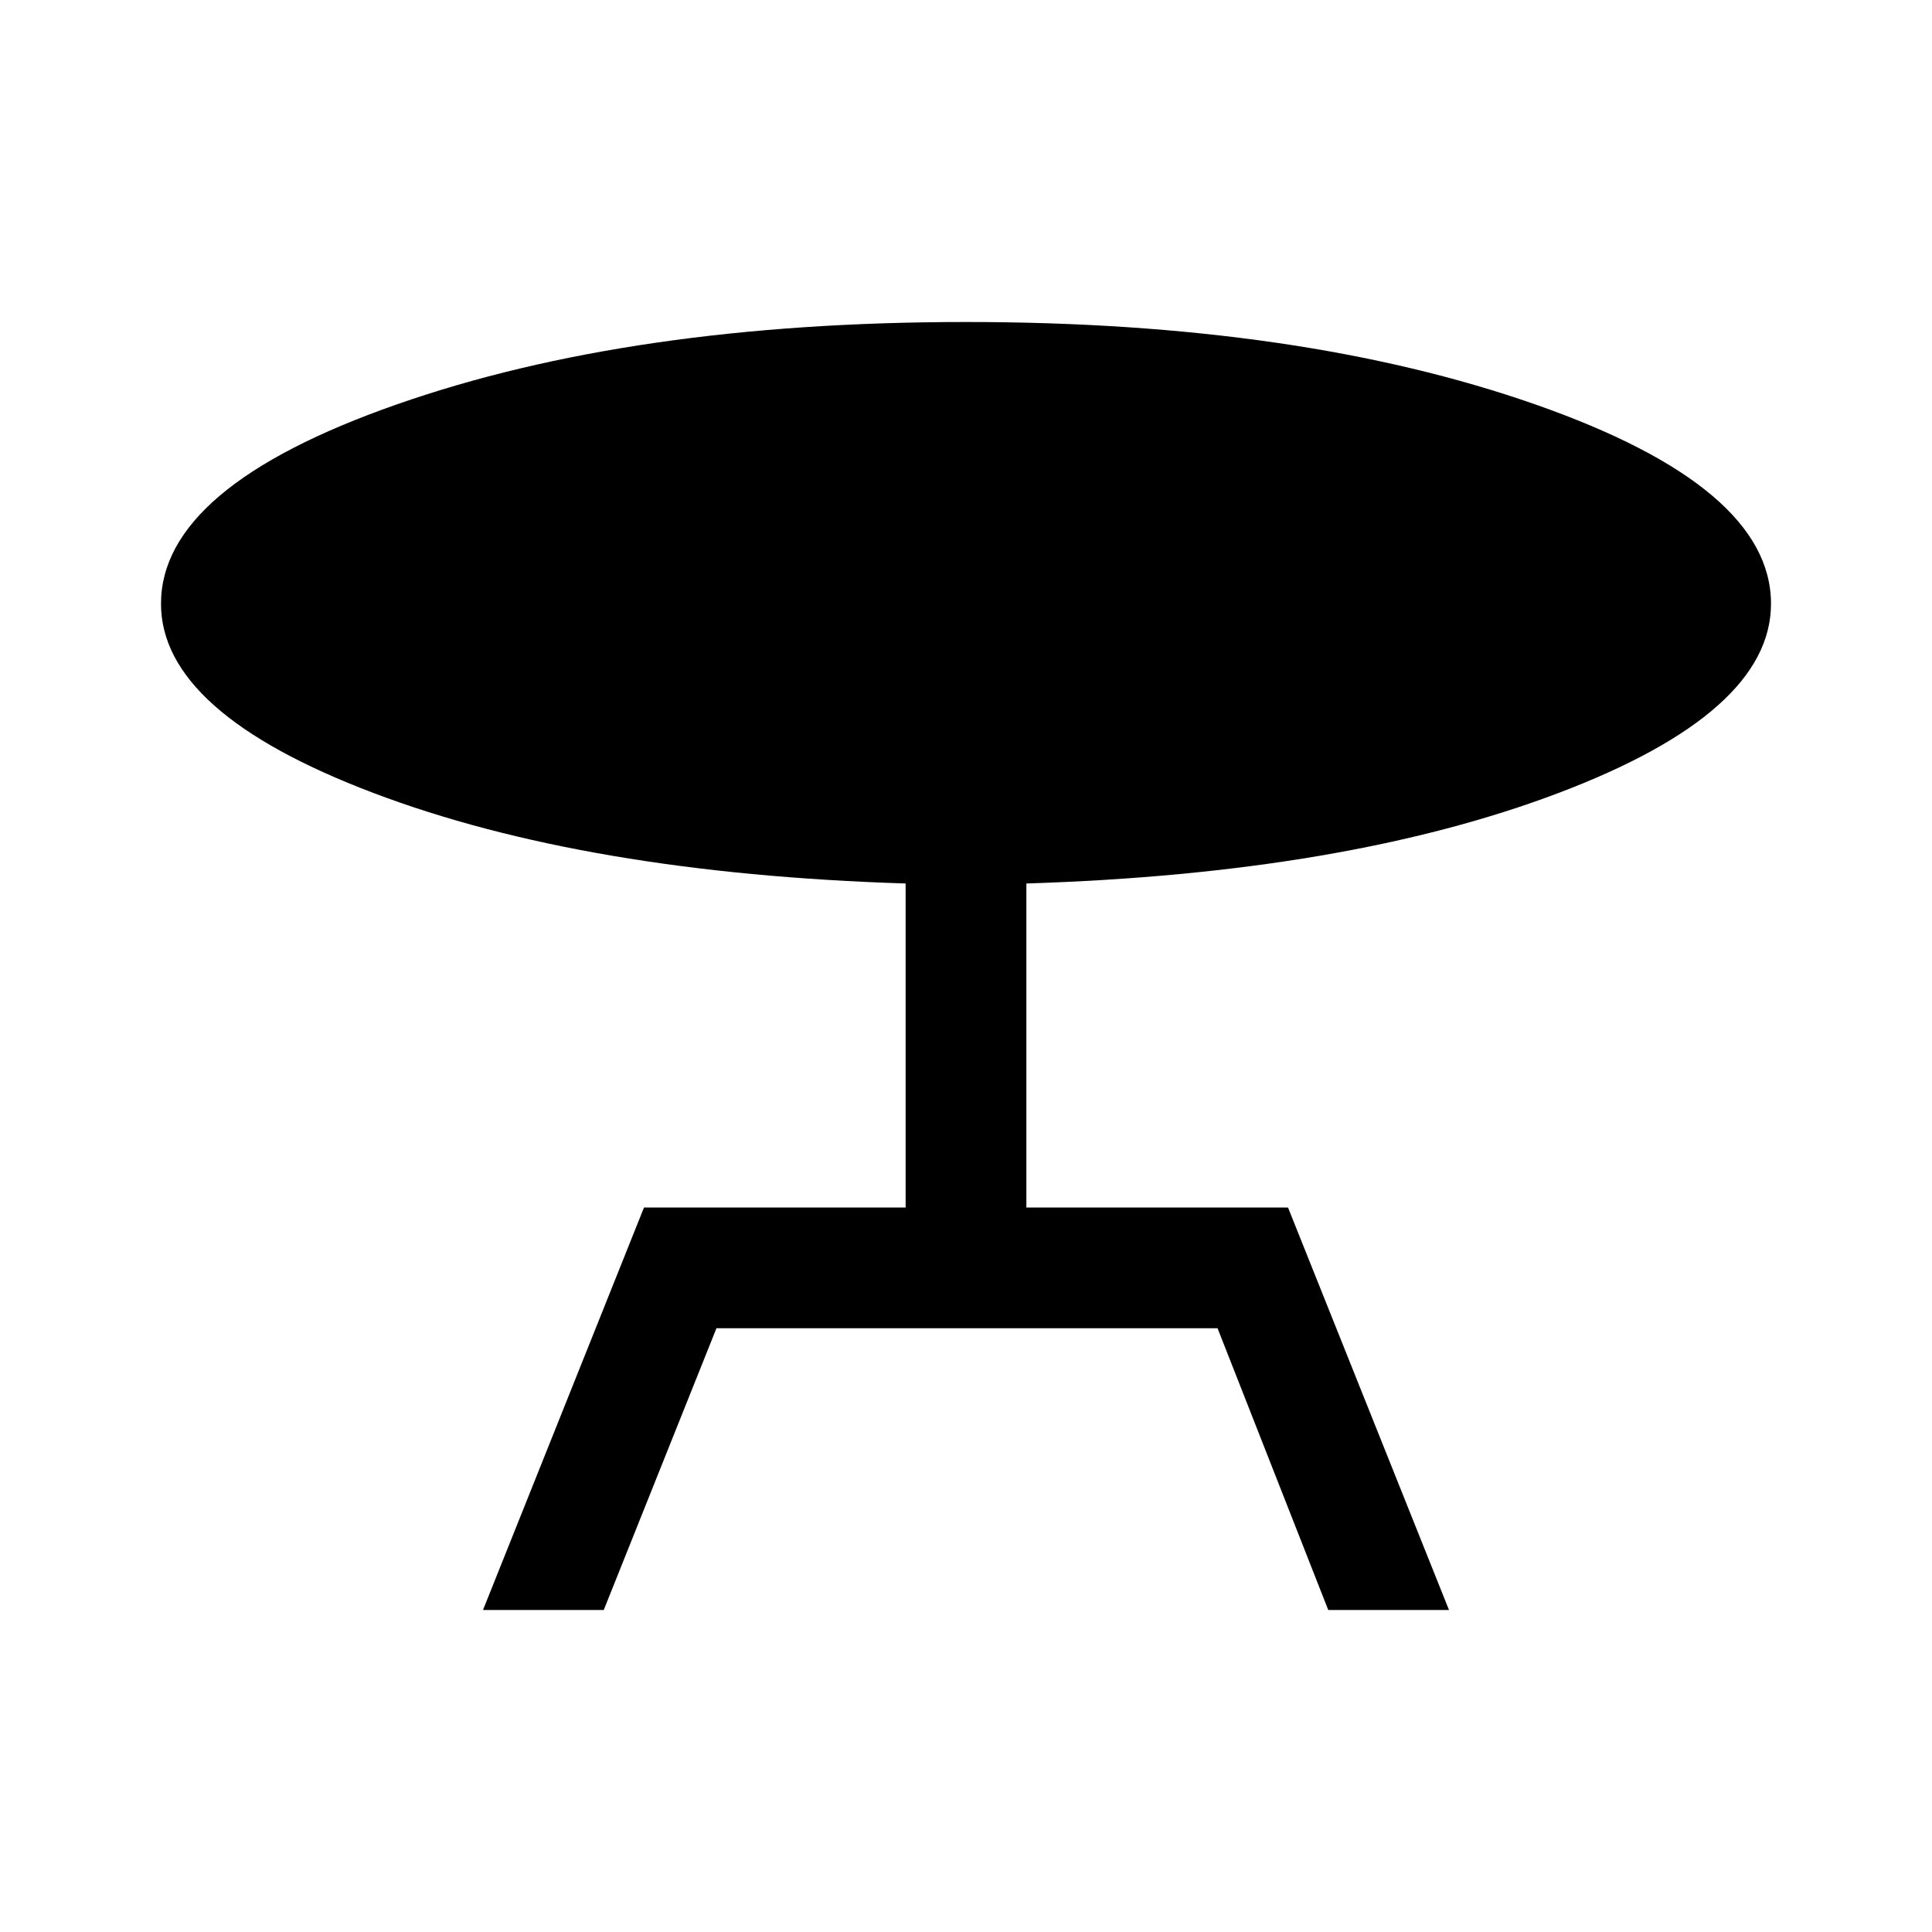 <svg xmlns="http://www.w3.org/2000/svg" height="48" width="48"><path d="M12 40 16 30H22.5V21.95Q14.55 21.7 9.275 19.7Q4 17.7 4 15Q4 12.1 9.85 10.05Q15.7 8 24 8Q32.3 8 38.15 10.05Q44 12.1 44 15Q44 17.7 38.725 19.7Q33.45 21.7 25.5 21.95V30H32L36 40H33L30.25 33H17.8L15 40Z"/></svg>